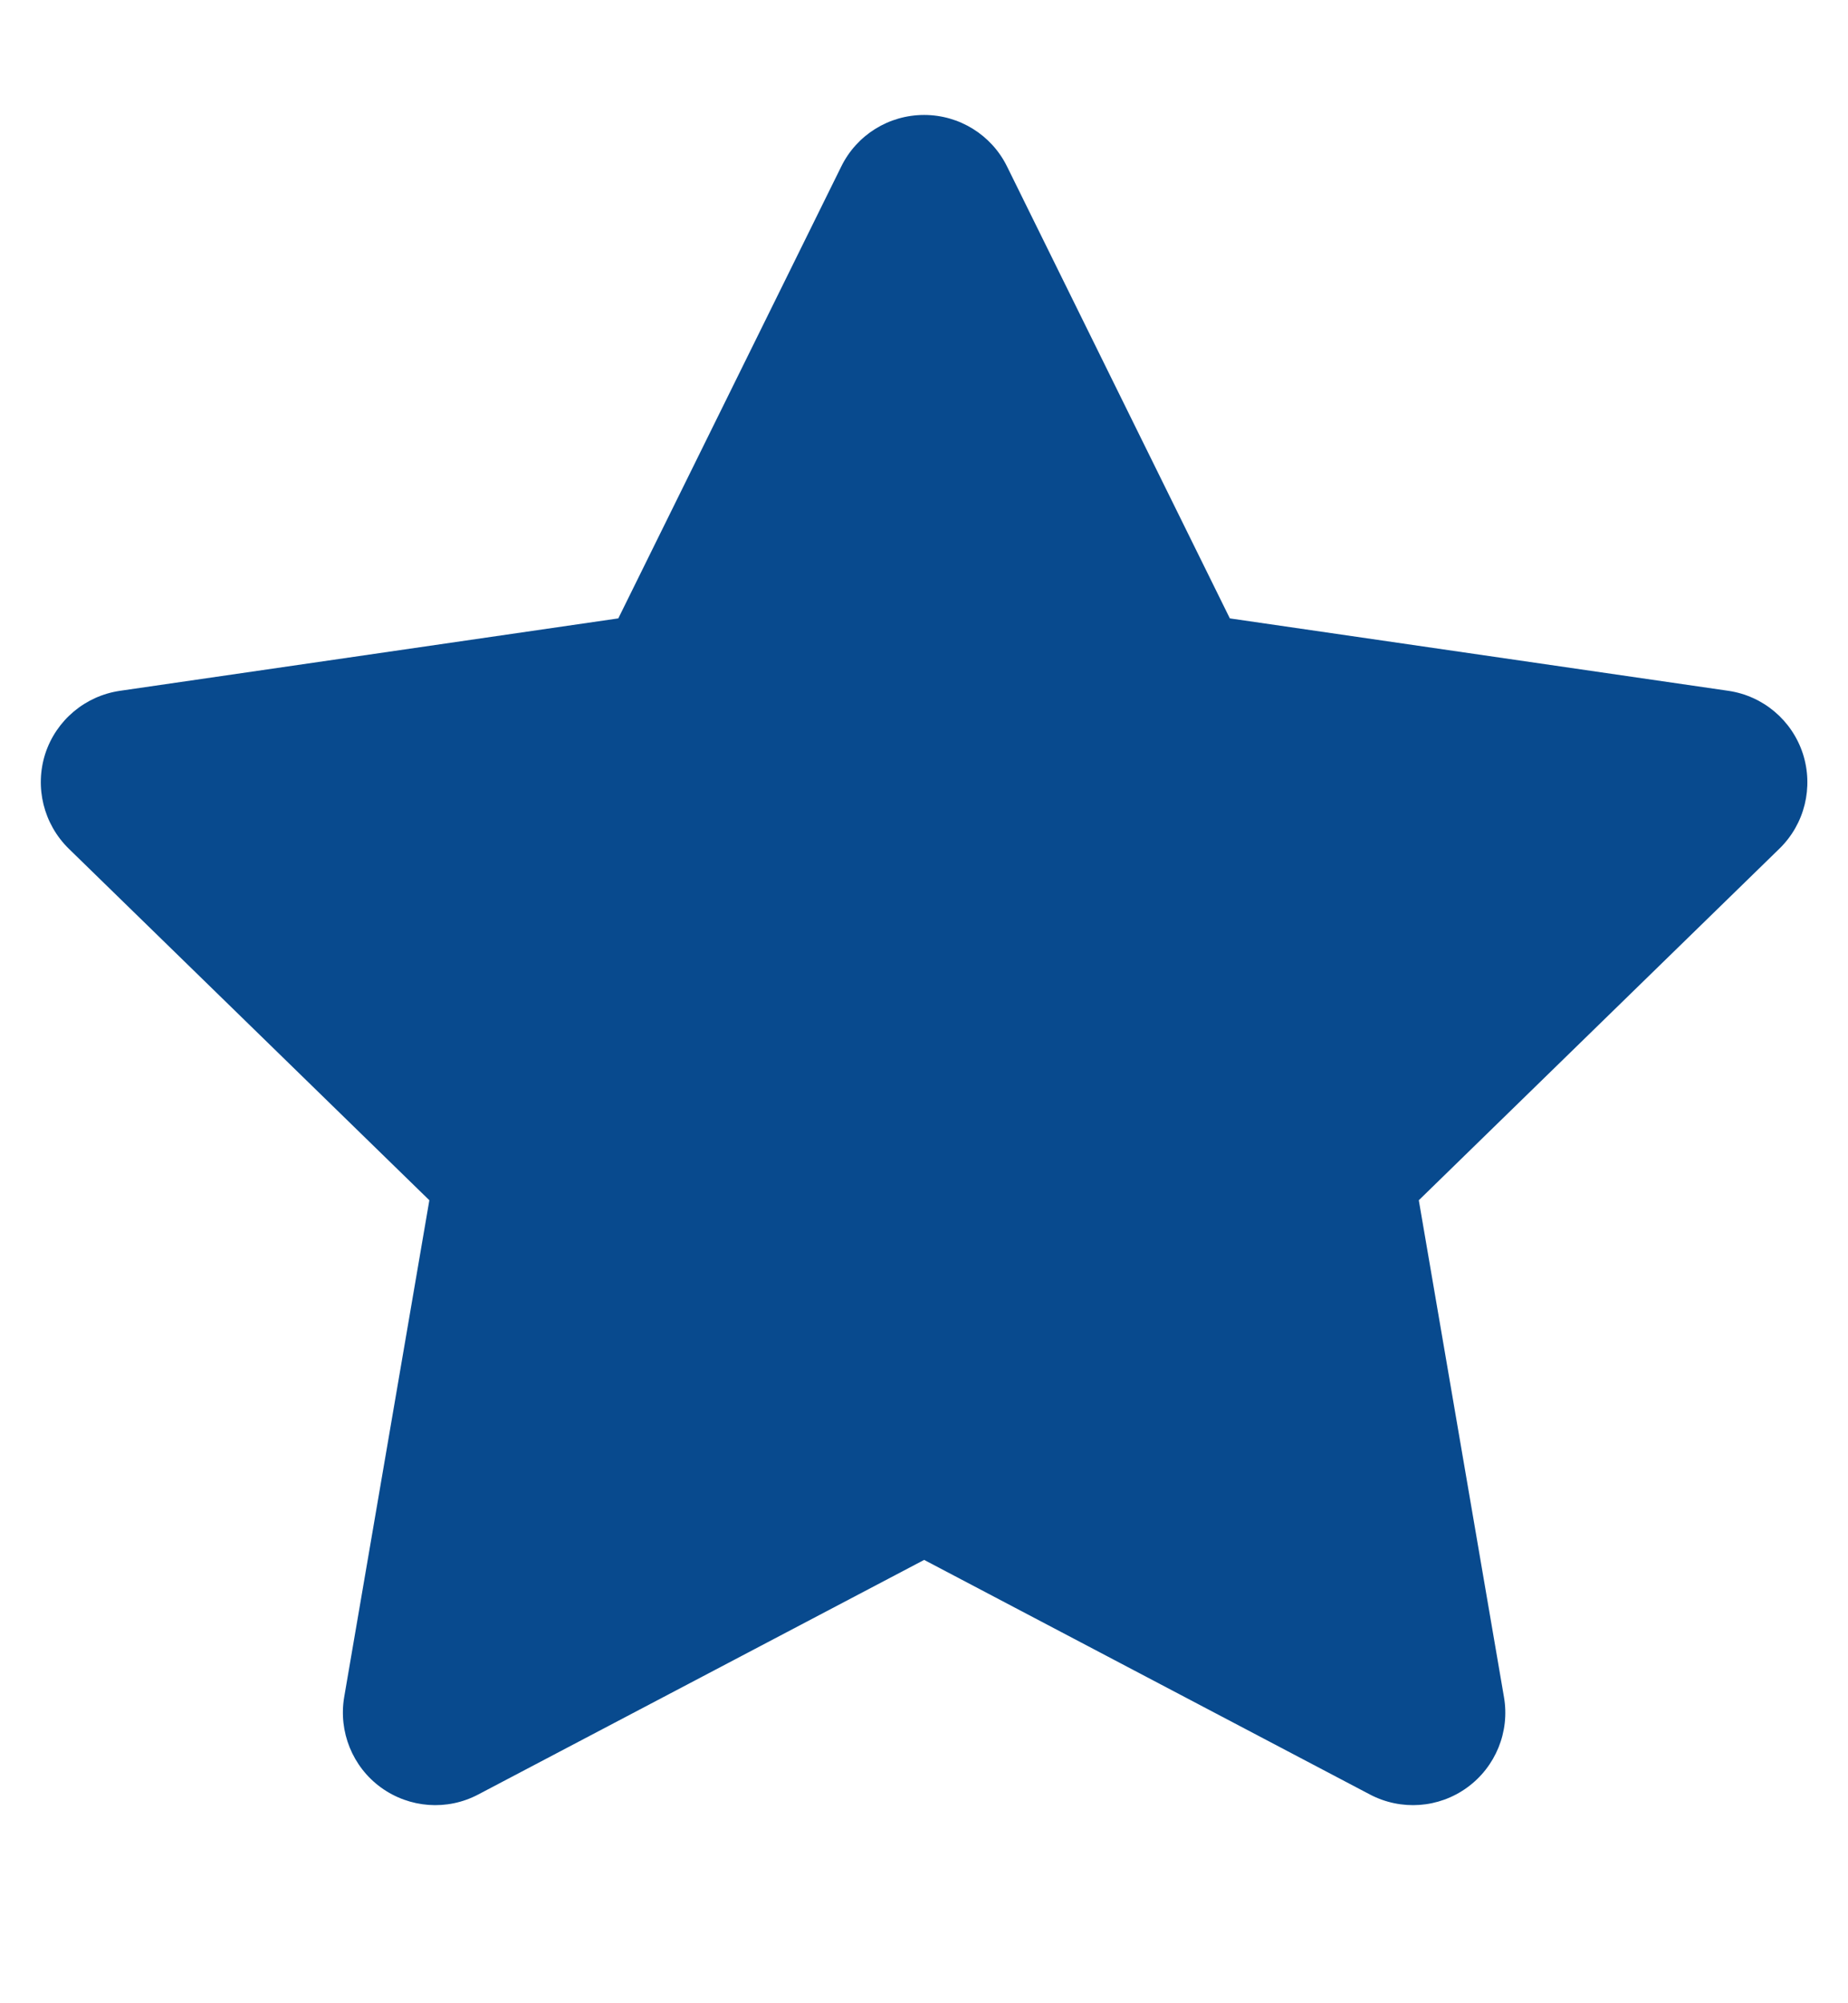 <svg width="12" height="13" viewBox="0 0 12 13" fill="none" xmlns="http://www.w3.org/2000/svg">
<path d="M6.001 0.746C6.229 0.746 6.438 0.875 6.539 1.08L7.986 4.013L11.223 4.483C11.449 4.516 11.636 4.674 11.707 4.891C11.777 5.109 11.719 5.347 11.555 5.507L9.213 7.789L9.766 11.013C9.805 11.238 9.712 11.466 9.527 11.6C9.343 11.734 9.098 11.752 8.895 11.645L6.001 10.123L3.106 11.645C2.904 11.752 2.659 11.734 2.474 11.6C2.289 11.466 2.197 11.238 2.235 11.013L2.788 7.789L0.446 5.507C0.283 5.347 0.224 5.109 0.294 4.891C0.365 4.674 0.553 4.516 0.779 4.483L4.015 4.013L5.463 1.08C5.564 0.875 5.772 0.746 6.001 0.746Z" fill="#084A8E"/>
</svg>
